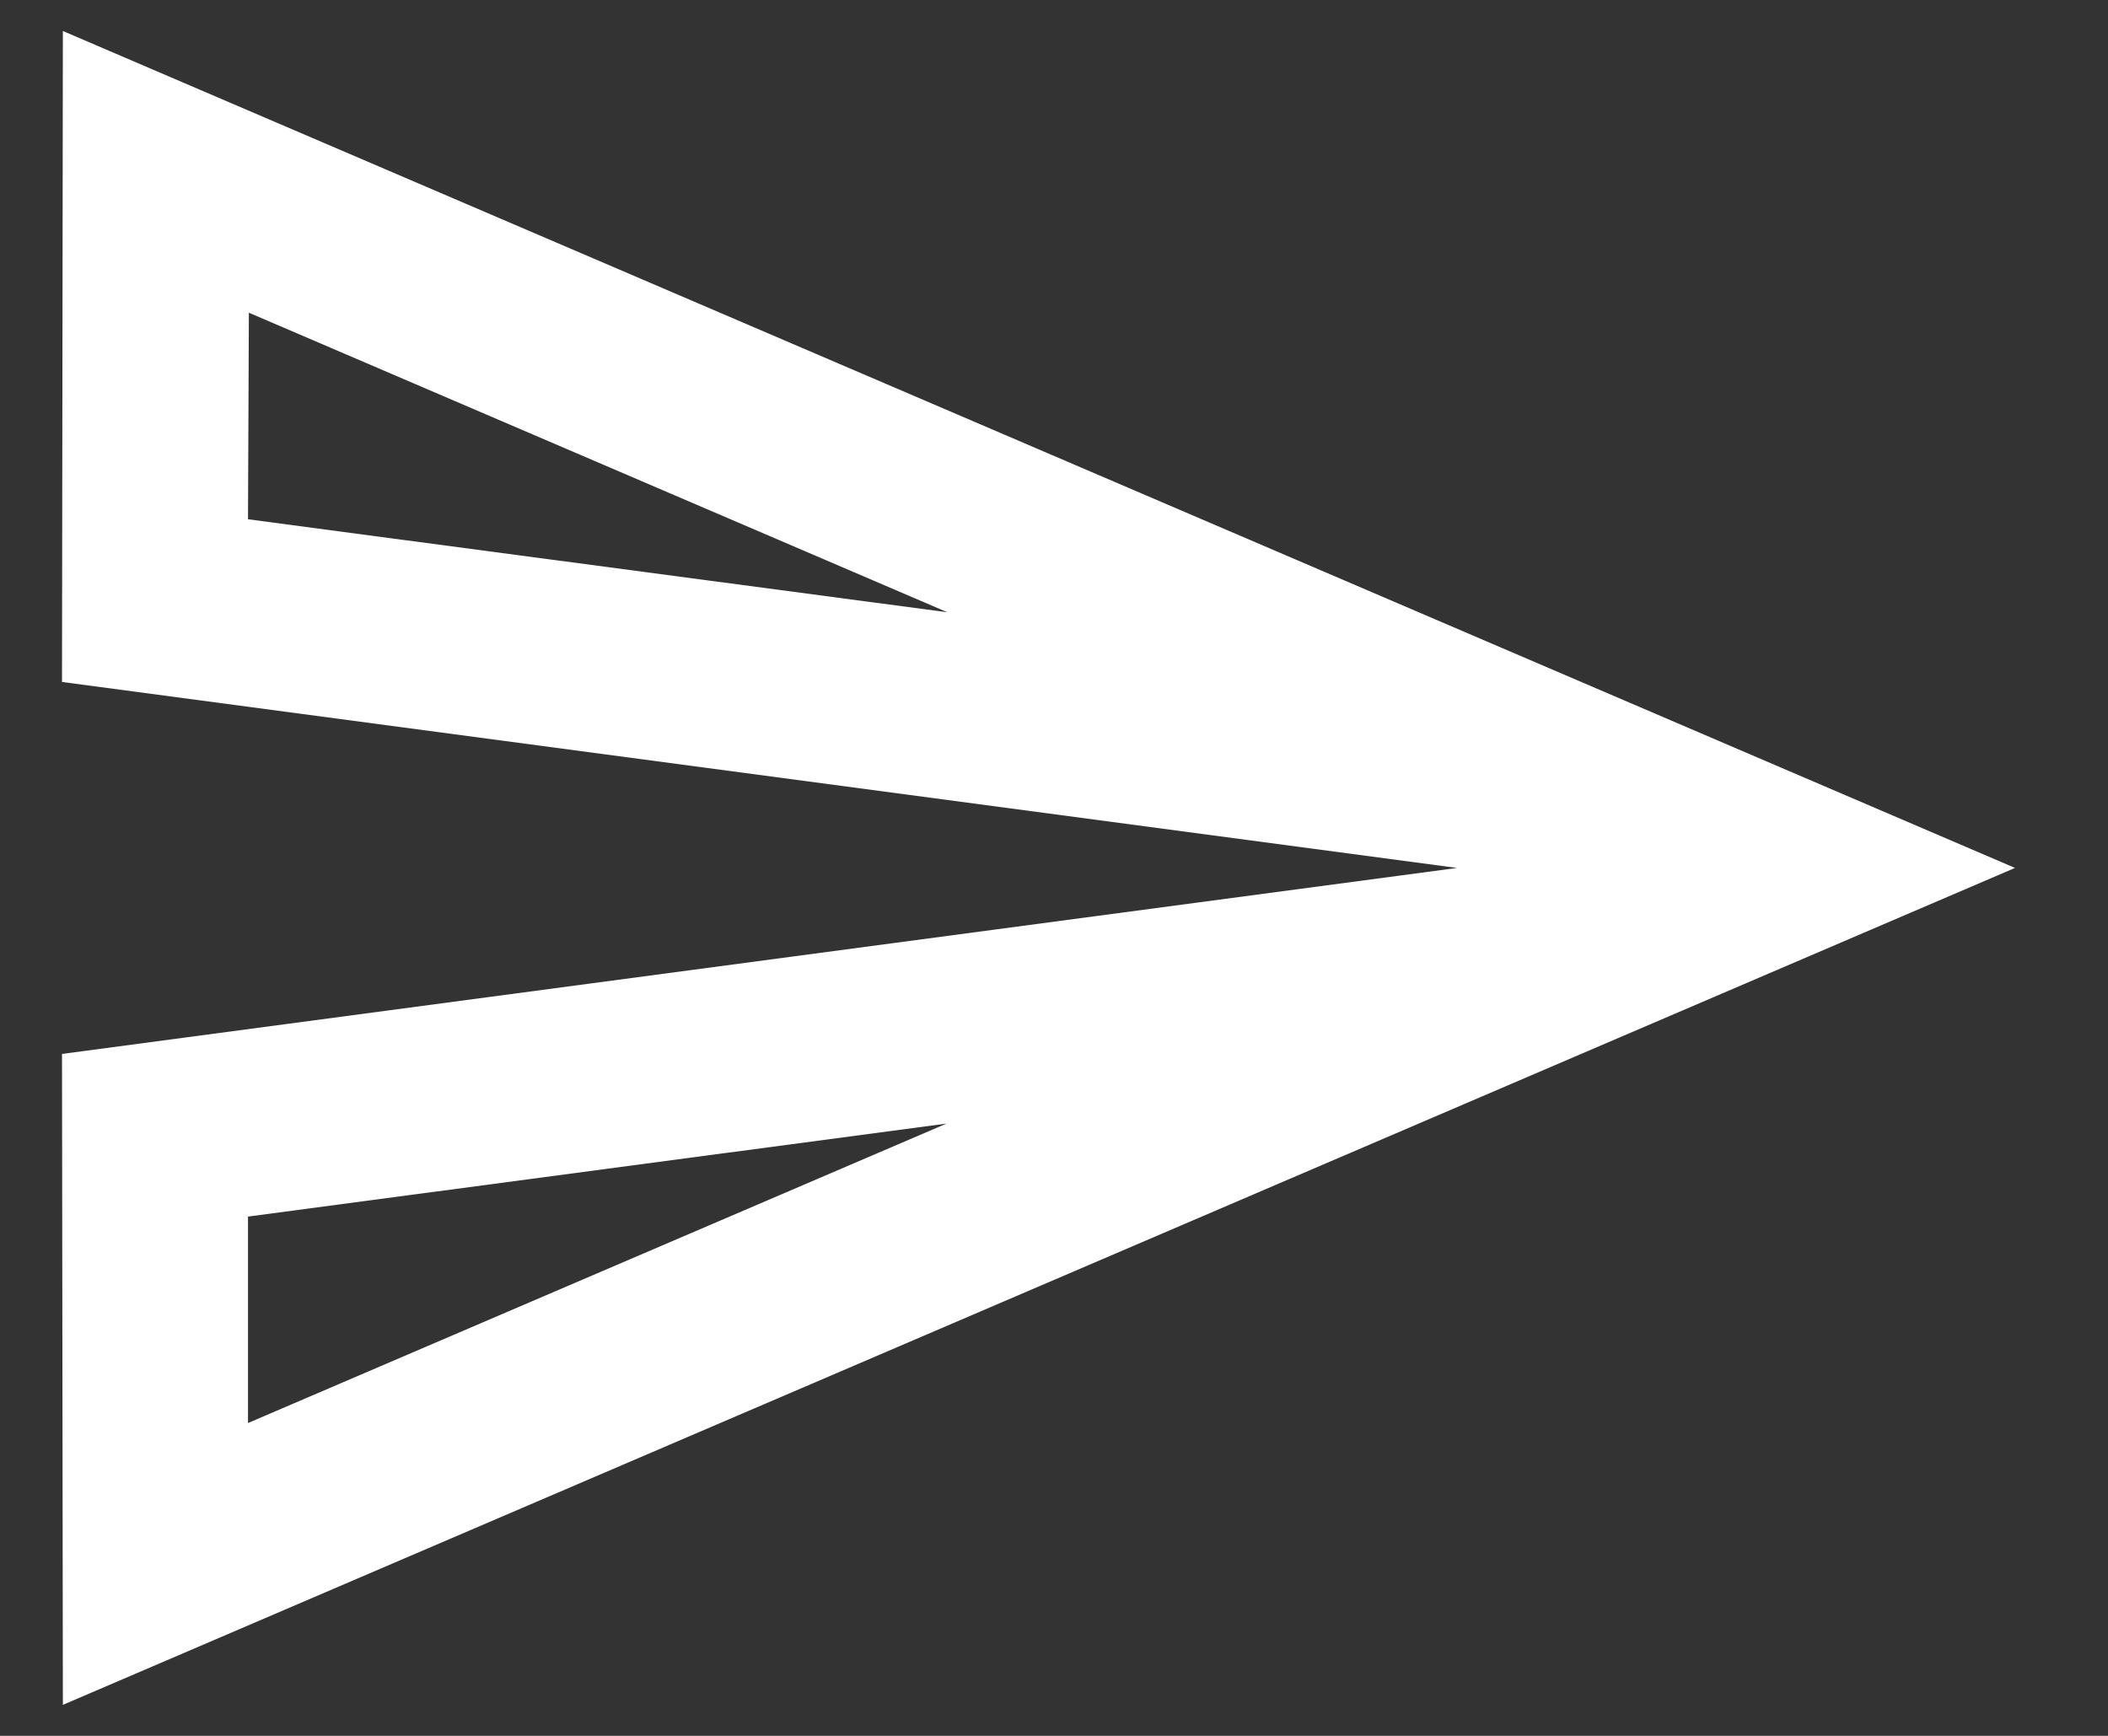 <svg width="17" height="14" viewBox="0 0 17 14" fill="none" xmlns="http://www.w3.org/2000/svg">
<rect x="0" y="0" width="17" height="14" fill="#333333" stroke="none"/>
<path d="M2.007 2.522L7.64 4.938L2 4.188L2.007 2.522ZM7.633 9.062L2 11.477V9.812L7.633 9.062ZM0.507 0.25L0.5 5.5L11.75 7L0.5 8.5L0.507 13.75L16.25 7L0.507 0.25Z" fill="white"/>
</svg>
